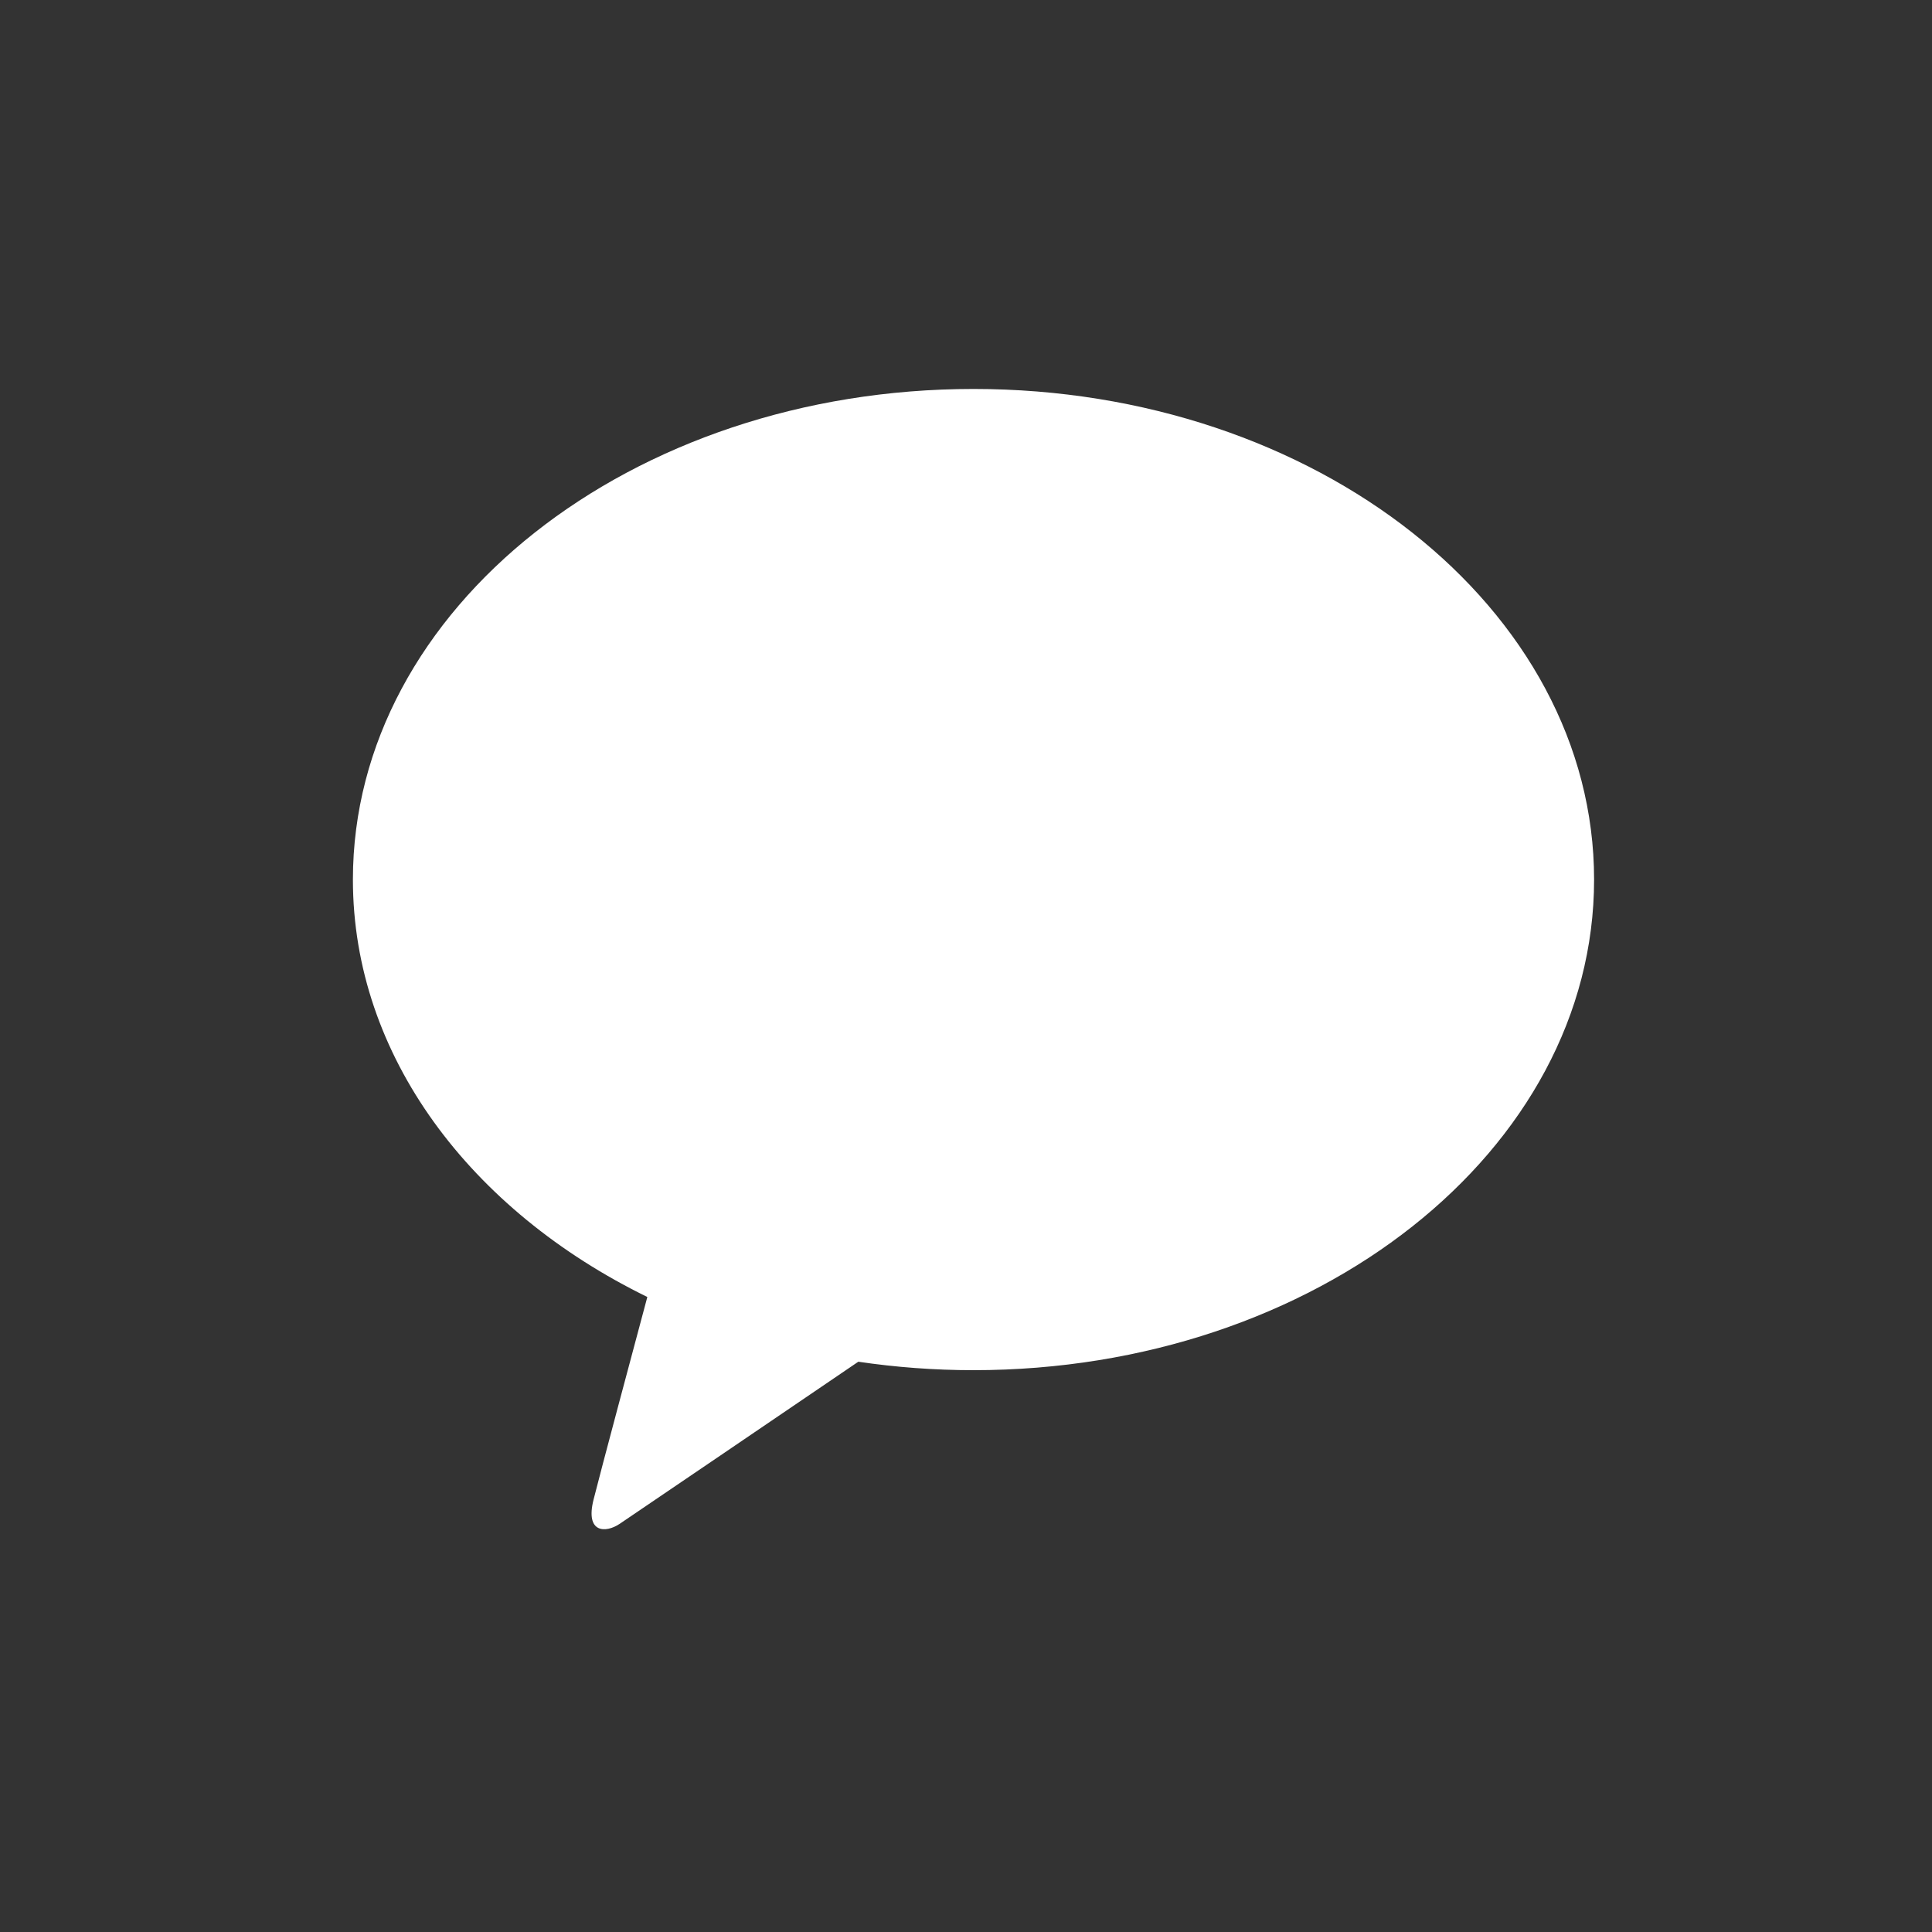<?xml version="1.0" encoding="utf-8"?>
<!-- Generator: Adobe Illustrator 16.0.0, SVG Export Plug-In . SVG Version: 6.00 Build 0)  -->
<!DOCTYPE svg PUBLIC "-//W3C//DTD SVG 1.1//EN" "http://www.w3.org/Graphics/SVG/1.1/DTD/svg11.dtd">
<svg version="1.1" id="Layer_1" xmlns="http://www.w3.org/2000/svg" xmlns:xlink="http://www.w3.org/1999/xlink" x="0px" y="0px"
	 width="566.93px" height="566.93px" viewBox="0 0 566.93 566.93" enable-background="new 0 0 566.93 566.93" xml:space="preserve">
<rect x="0" y="0" width="566.93" height="566.93" fill="#333333" stroke="none"/>
<path fill="#FFFFFF" d="M285.665,114.137c-100.574,0-182.108,64.457-182.108,143.969c0,51.749,34.547,97.112,86.396,122.488
	c-3.809,14.216-13.793,51.512-15.789,59.49c-2.477,9.906,3.621,9.778,7.619,7.11c3.133-2.083,49.899-33.886,70.083-47.608
	c10.951,1.621,22.249,2.482,33.798,2.482c100.575,0,182.108-64.455,182.108-143.962C467.773,178.594,386.24,114.137,285.665,114.137
	"/>
</svg>
